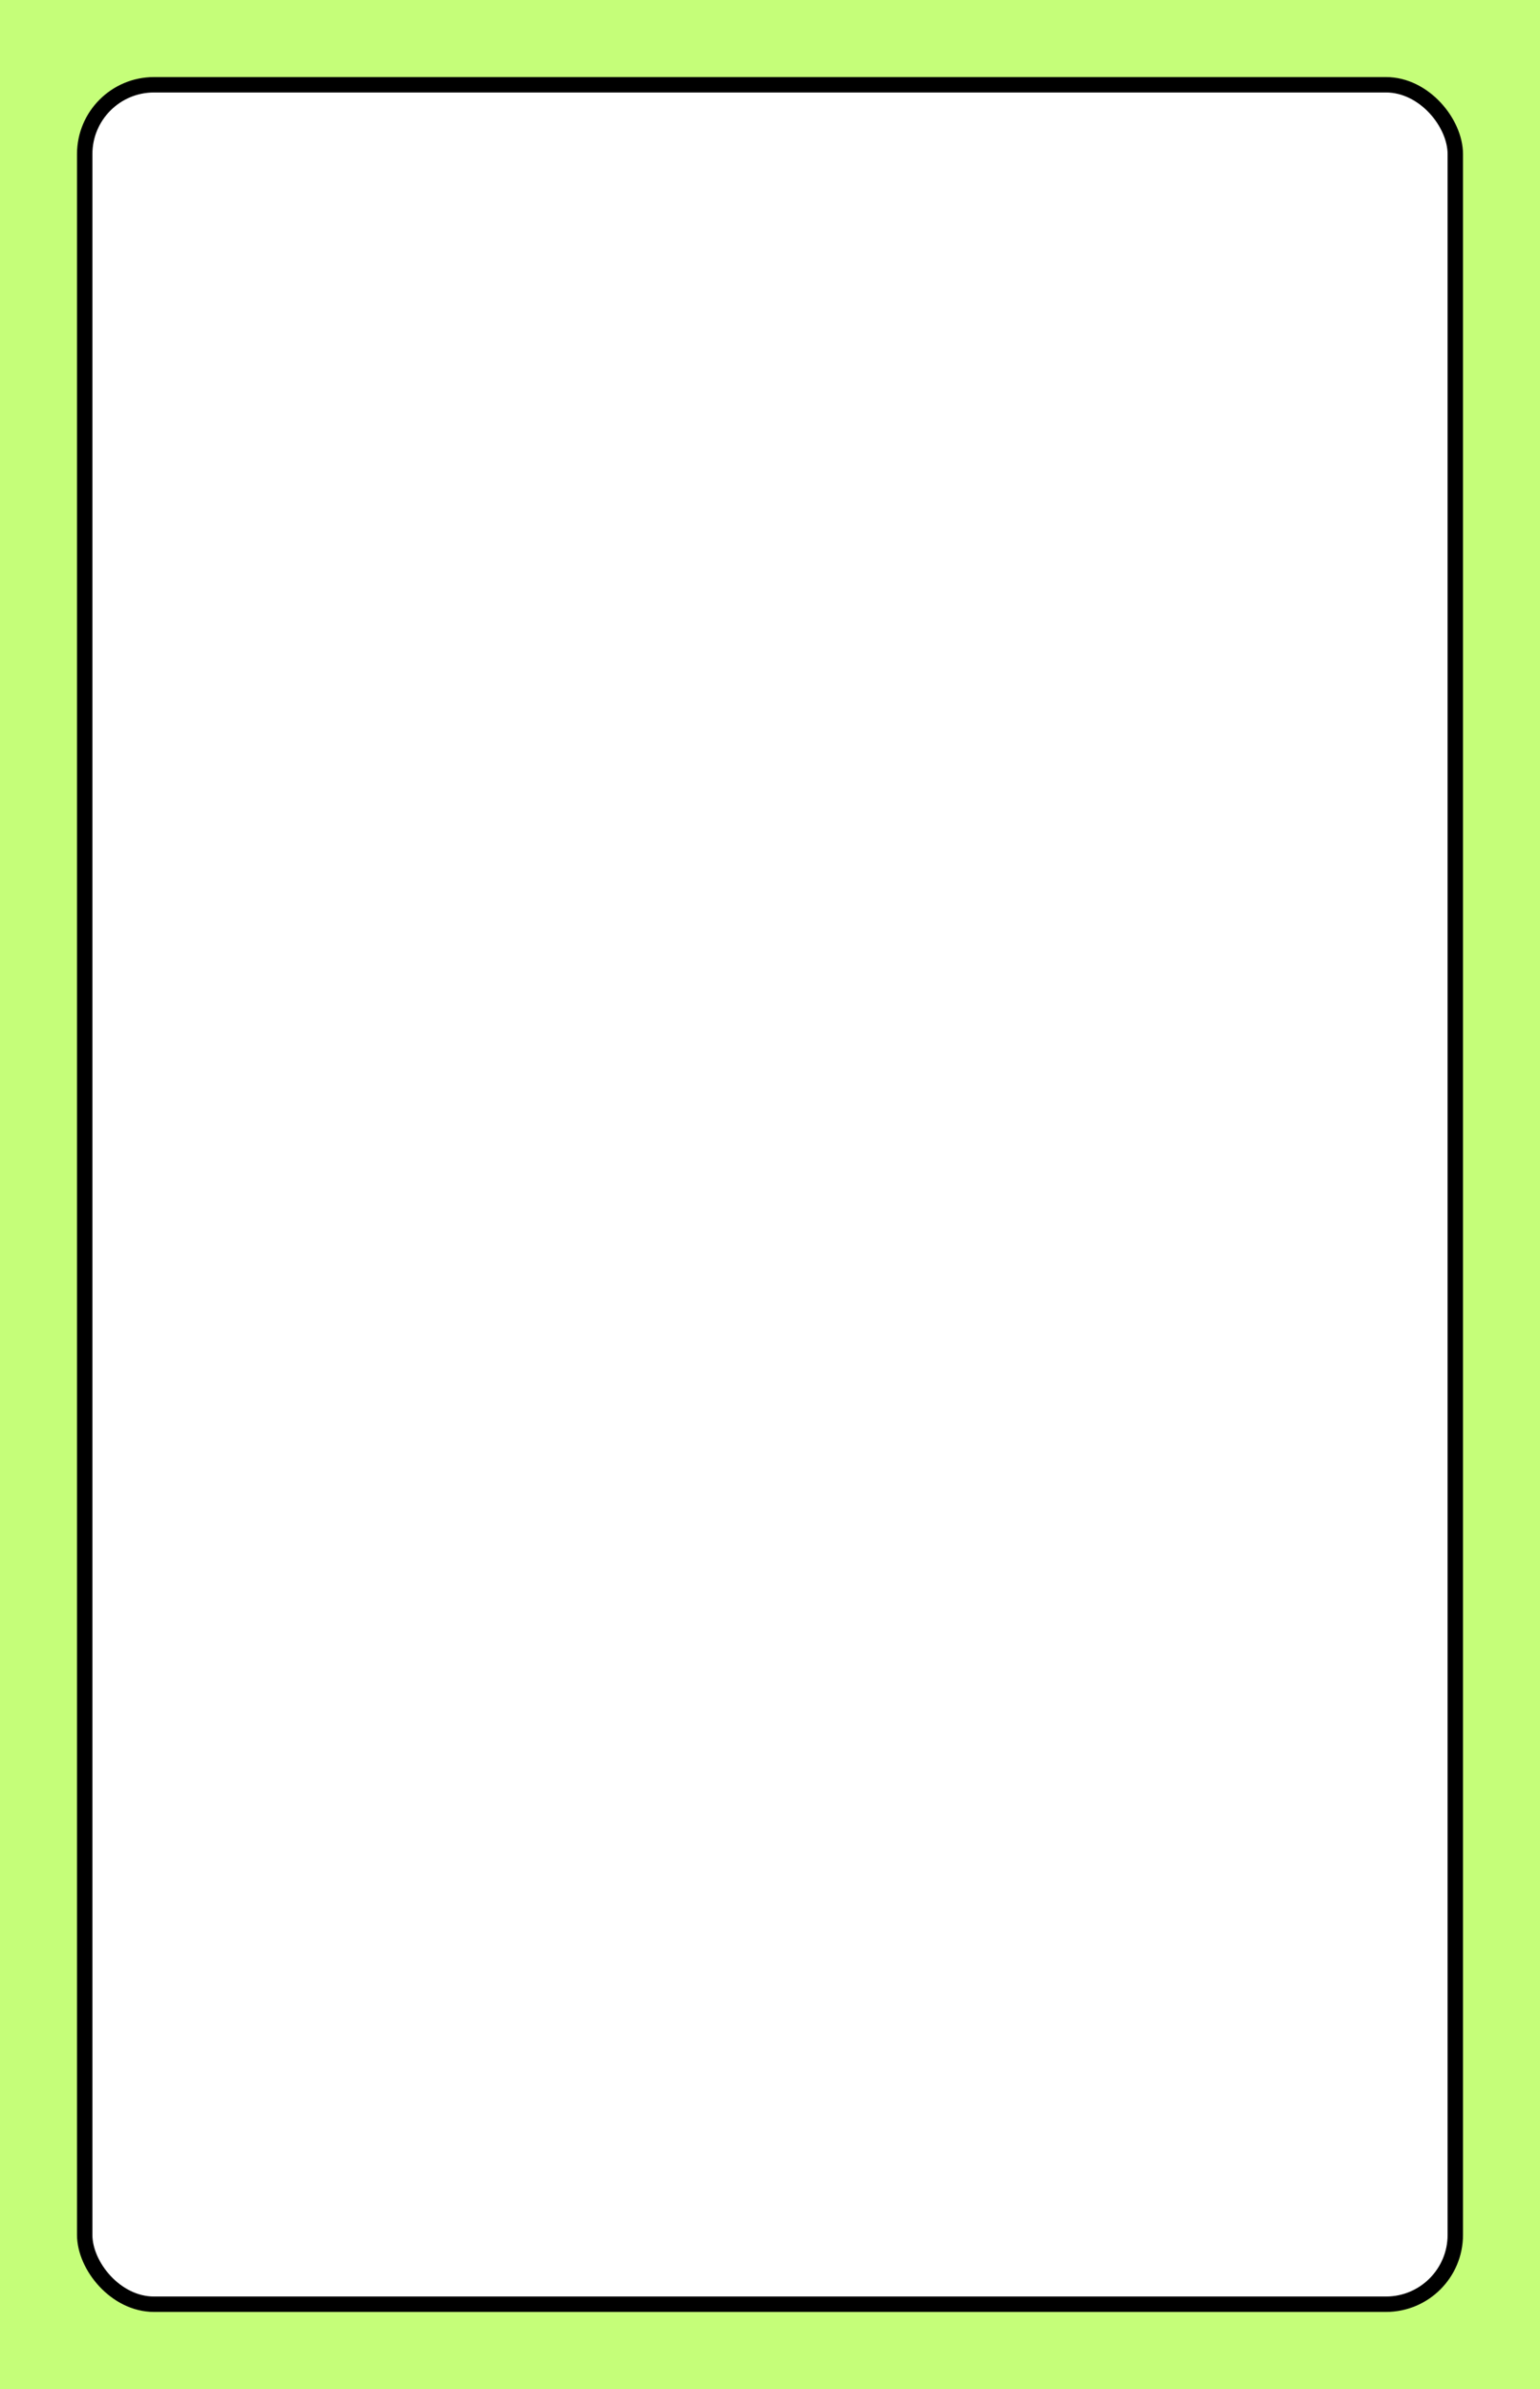 <svg width="200" height="310" viewBox="0 0 200 310" fill="none" xmlns="http://www.w3.org/2000/svg">
<rect width="200" height="310" fill="#C5FE79"/>
<rect x="11" y="11" width="178" height="288" rx="9" fill="white" stroke="black" stroke-width="2"/>
</svg>
